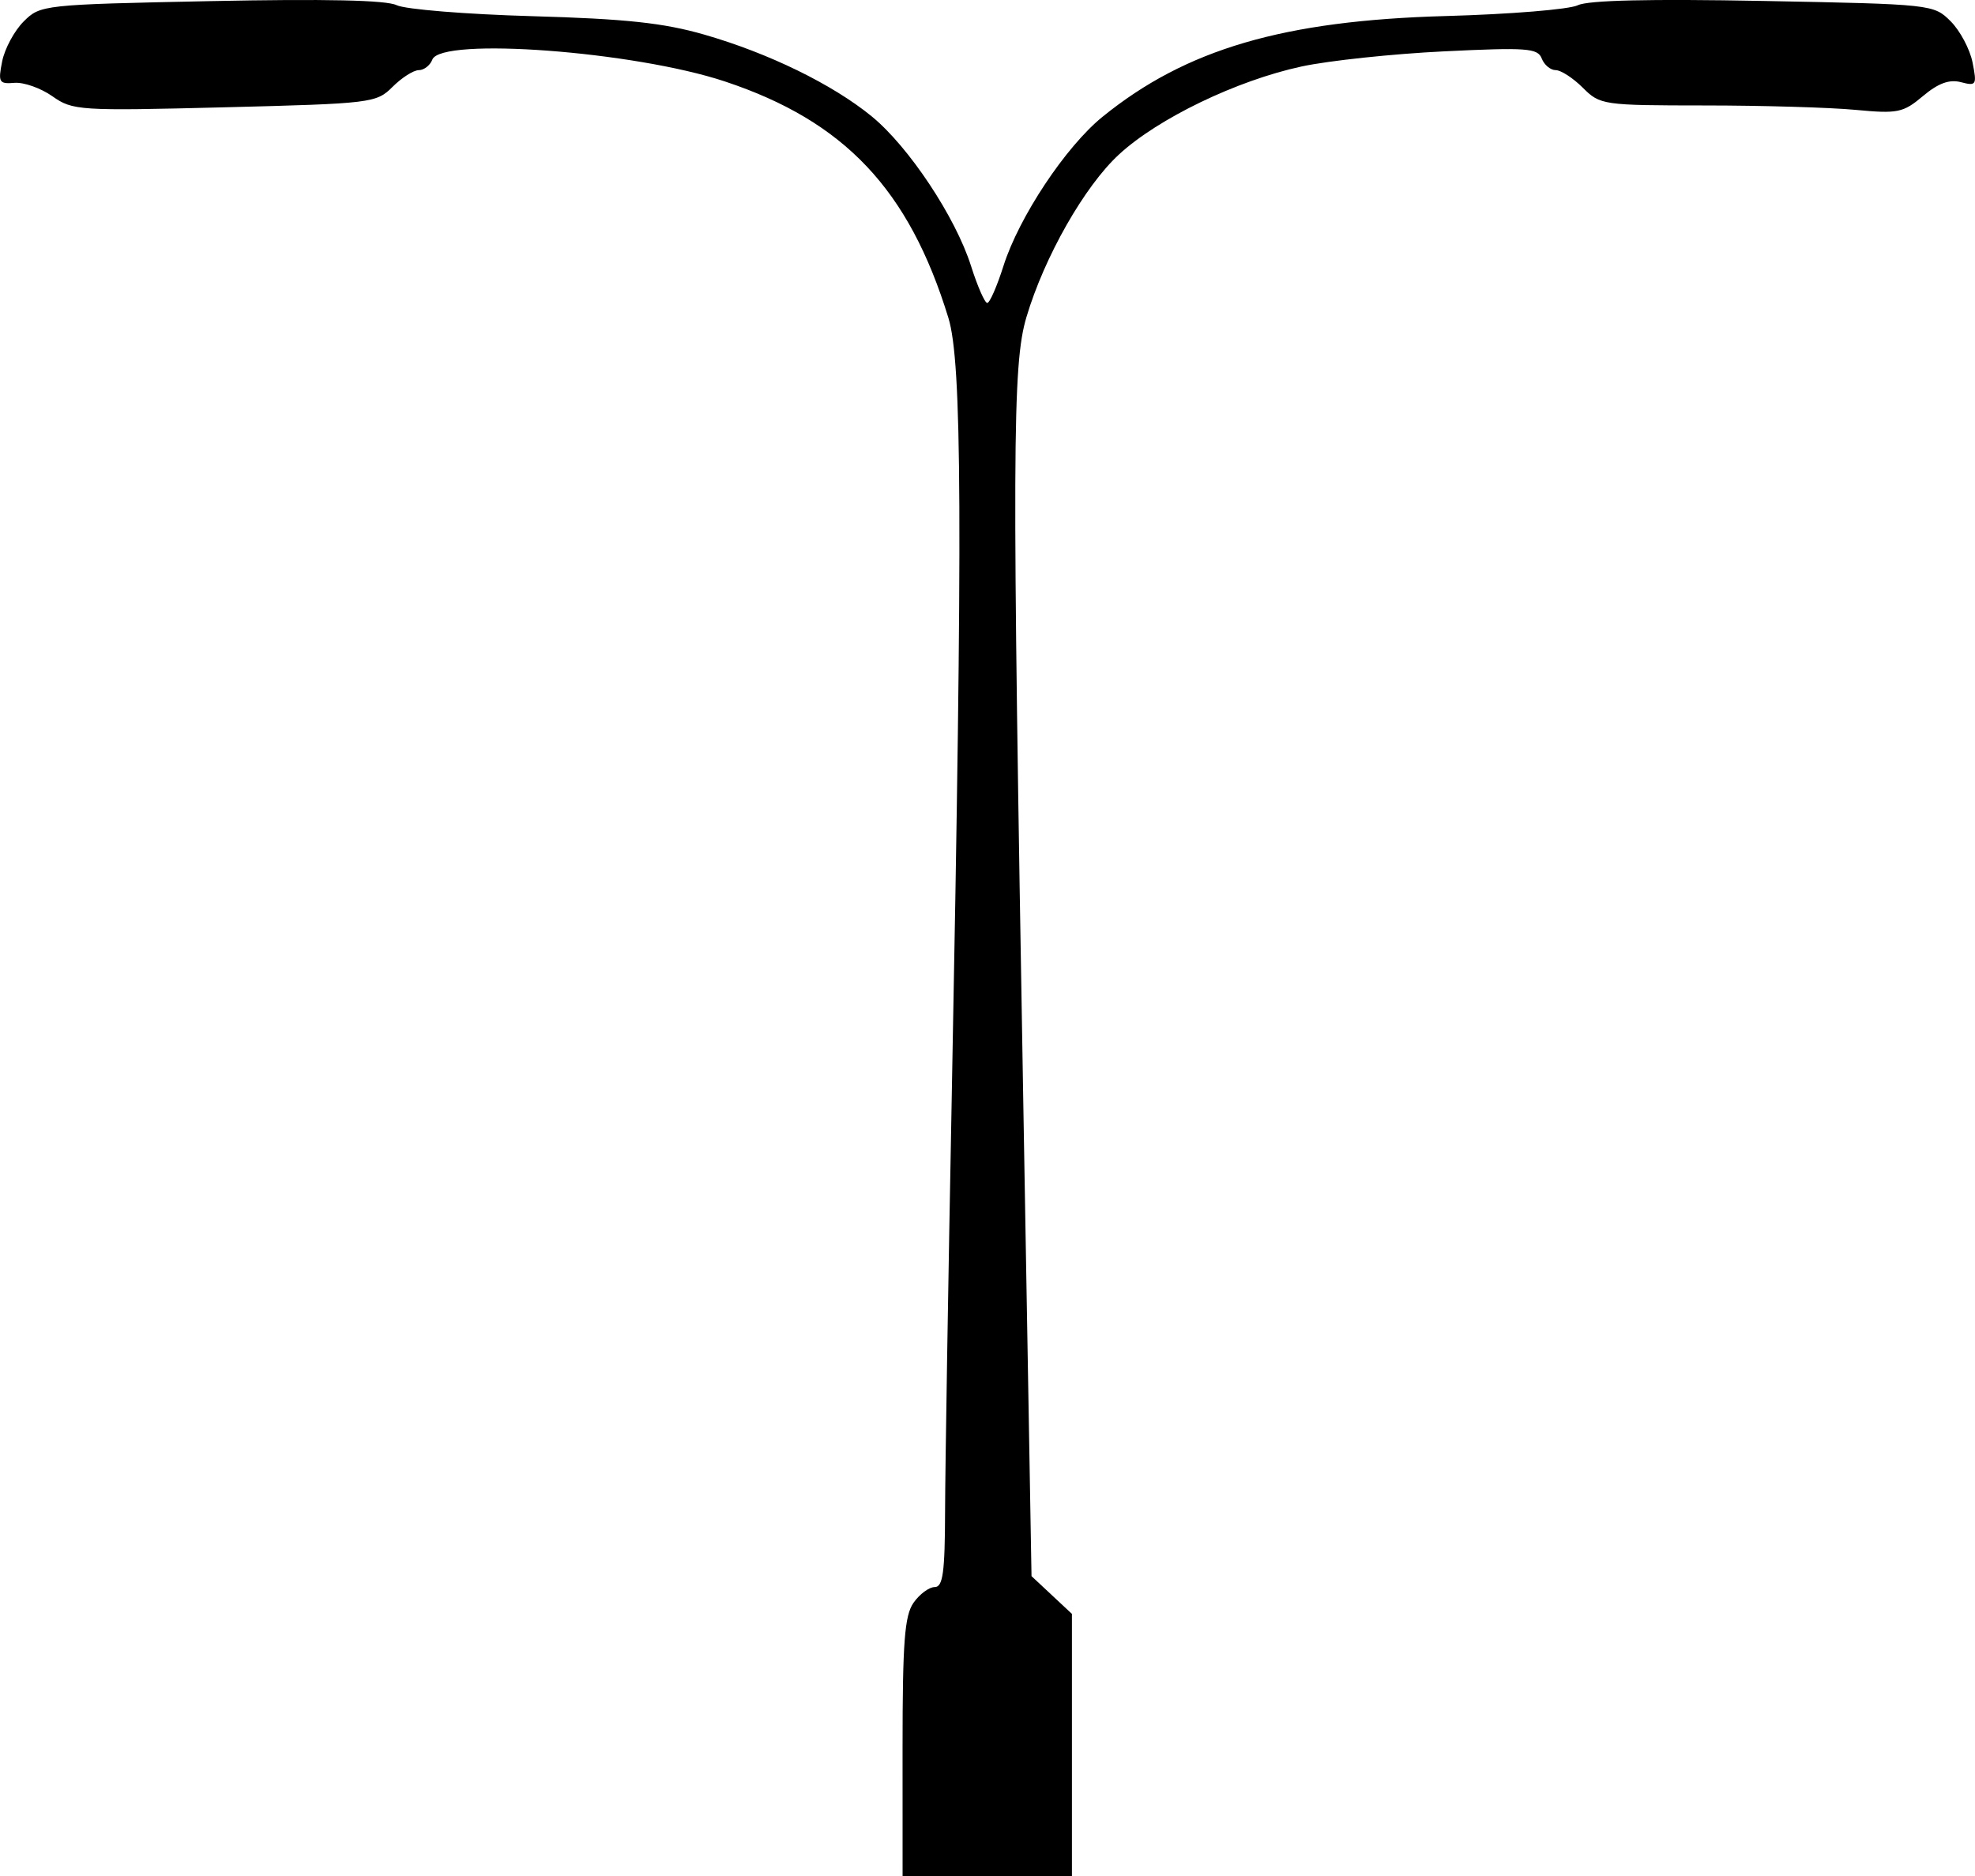 <?xml version="1.0" encoding="UTF-8" standalone="no"?>
<!-- Created with Inkscape (http://www.inkscape.org/) -->

<svg
   width="4.475in"
   height="4.252in"
   viewBox="0 0 113.657 107.999"
   version="1.1"
   id="svg53678"
   xml:space="preserve"
   xmlns="http://www.w3.org/2000/svg"
   xmlns:svg="http://www.w3.org/2000/svg"><defs
     id="defs53675" /><g
     id="layer1"
     transform="translate(-69.375,-63.142)"><path
       style="fill:#000000"
       d="m 121.315,163.719 c 0,-6.061 0.116,-7.588 0.632,-8.325 0.348,-0.496 0.896,-0.903 1.218,-0.903 0.474,0 0.588,-0.837 0.597,-4.366 0.006,-2.401 0.182,-13.32 0.391,-24.264 0.627,-32.799 0.586,-41.861 -0.201,-44.425 -2.268,-7.39 -5.983,-11.32 -12.859,-13.605 -5.223,-1.736 -16.338,-2.567 -16.839,-1.26 -0.129,0.335 -0.48,0.609 -0.781,0.609 -0.301,0 -0.979,0.432 -1.507,0.959 -0.933,0.933 -1.197,0.965 -9.663,1.179 -8.375,0.211 -8.75,0.187 -9.914,-0.634 -0.665,-0.469 -1.648,-0.817 -2.183,-0.773 -0.891,0.074 -0.951,-0.031 -0.709,-1.239 0.145,-0.726 0.701,-1.757 1.235,-2.292 0.959,-0.959 1.102,-0.975 10.773,-1.174 6.565,-0.135 10.096,-0.058 10.694,0.234 0.491,0.24 3.999,0.525 7.796,0.633 5.389,0.153 7.562,0.386 9.906,1.06 3.709,1.067 7.391,2.866 9.644,4.711 2.133,1.748 4.819,5.796 5.71,8.604 0.372,1.173 0.792,2.132 0.934,2.132 0.142,0 0.562,-0.959 0.934,-2.132 0.891,-2.811 3.582,-6.864 5.696,-8.58 4.802,-3.898 10.415,-5.546 19.767,-5.803 3.685,-0.102 7.1,-0.381 7.588,-0.62 0.591,-0.29 4.16,-0.373 10.683,-0.248 9.707,0.186 9.804,0.197 10.778,1.171 0.541,0.541 1.107,1.606 1.259,2.367 0.259,1.299 0.218,1.369 -0.667,1.137 -0.668,-0.175 -1.306,0.059 -2.185,0.798 -1.144,0.963 -1.45,1.025 -3.892,0.795 -1.458,-0.138 -5.354,-0.252 -8.659,-0.253 -5.866,-0.003 -6.032,-0.027 -7.024,-1.018 -0.558,-0.558 -1.262,-1.015 -1.562,-1.015 -0.301,0 -0.663,-0.302 -0.805,-0.671 -0.229,-0.596 -0.858,-0.642 -5.627,-0.41 -2.953,0.143 -6.644,0.536 -8.201,0.872 -3.72,0.803 -8.247,2.985 -10.499,5.061 -1.985,1.83 -4.292,5.884 -5.328,9.362 -0.815,2.736 -0.834,7.654 -0.177,45.474 l 0.469,26.996 1.163,1.086 1.163,1.086 v 7.553 7.553 h -4.873 -4.873 z"
       id="path4" /></g></svg>
